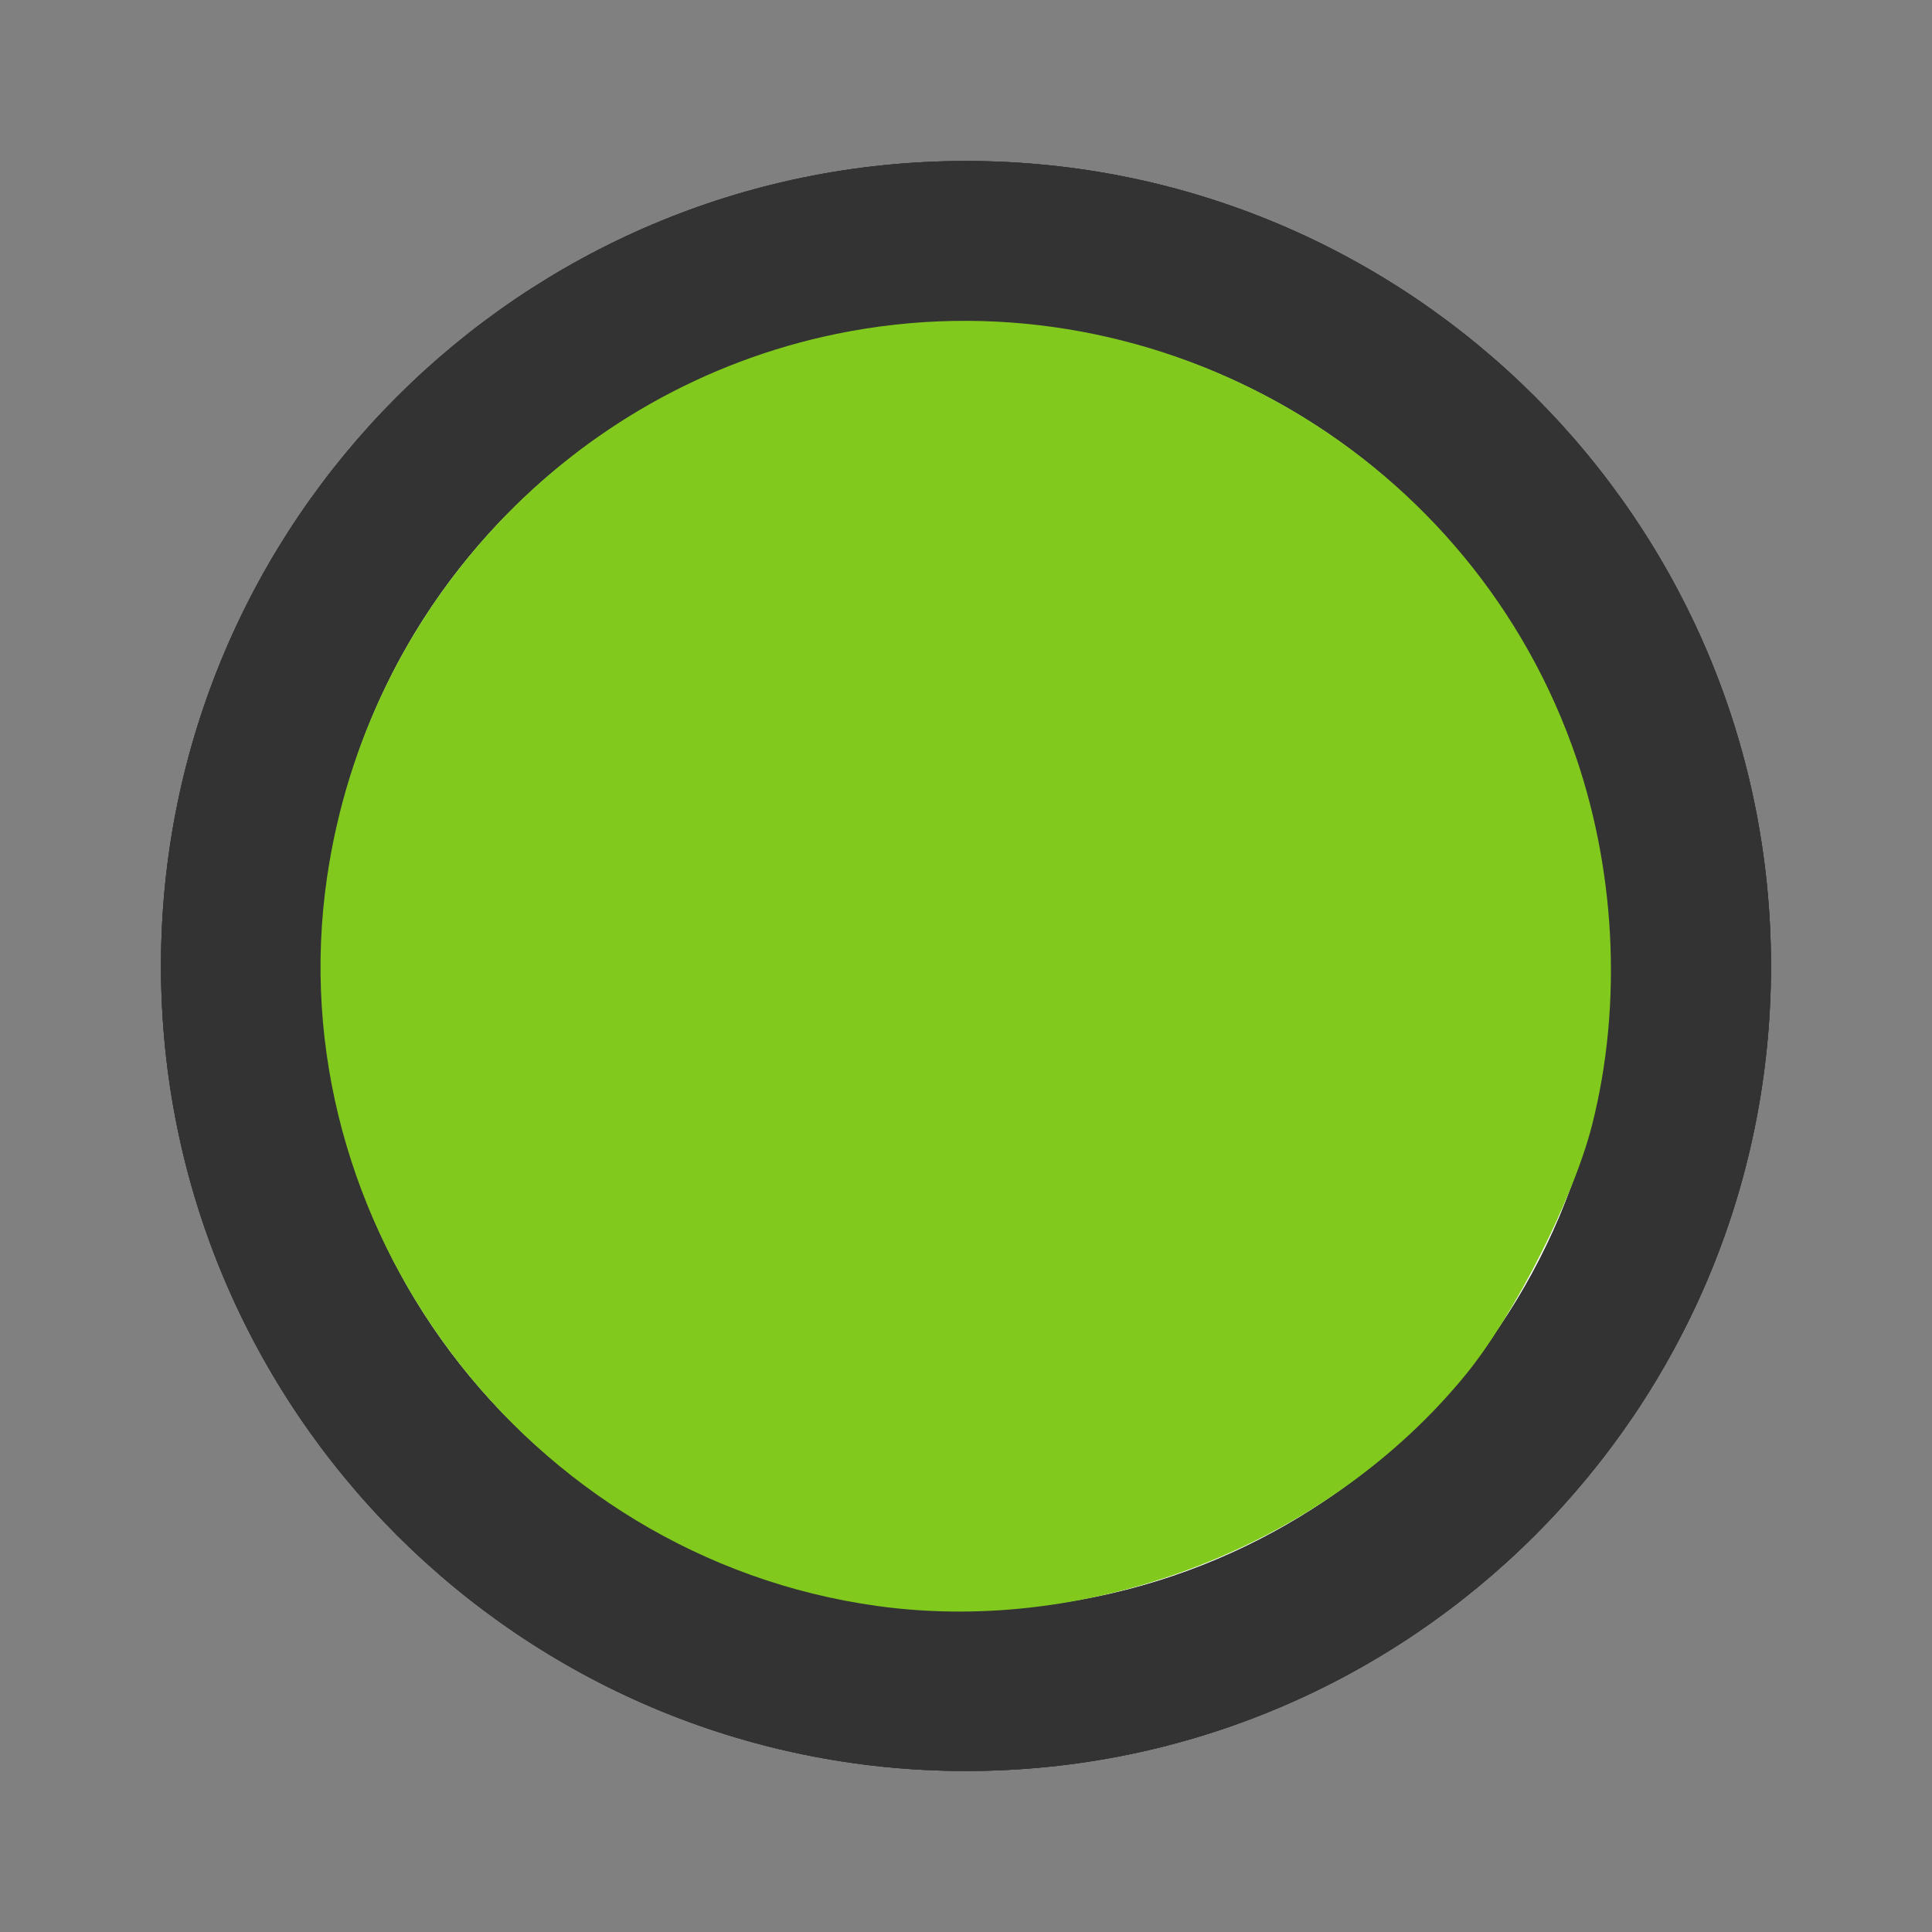 <svg
    xmlns="http://www.w3.org/2000/svg"
    viewBox="0 0 24 24"
    id="vector"
    opacity="1">
    <rect x="0" y="0" width="24" height="24" fill="#808080" stroke="none"/>
    <path
        id="path"
        d="M 12 2 C 6.48 2 2 6.48 2 12 C 2 17.52 6.48 22 12 22 C 17.52 22 22 17.52 22 12 C 22 6.48 17.52 2 12 2 Z M 12 20 C 7.58 20 4 16.42 4 12 C 4 7.58 7.58 4 12 4 C 16.42 4 20 7.58 20 12 C 20 16.42 16.42 20 12 20 Z"
        fill="#333333"/>
    <path
        id="path_1"
        d="M 0 0 L 24 0 L 24 24 L 0 24 Z"
        fill="none"/>
    <path
        id="path_2"
        d="M 10.897 19.95 C 6.551 19.349 3.431 15.215 4.063 10.896 C 4.555 7.531 7.095 4.824 10.394 4.147 C 14.257 3.355 18.17 5.543 19.524 9.253 C 20.07 10.749 20.162 12.461 19.777 13.976 C 19.546 14.886 18.811 16.339 18.207 17.077 C 16.49 19.178 13.581 20.322 10.897 19.95 Z"
        fill="#82c91e"
        stroke-width="0.768"
        stroke-linecap="round"
        stroke-linejoin="round"/>
    <path
        id="path_3"
        d="M 10.897 19.95 C 6.551 19.349 3.431 15.215 4.063 10.896 C 4.555 7.531 7.095 4.824 10.394 4.147 C 14.257 3.355 18.17 5.543 19.524 9.253 C 20.07 10.749 20.162 12.461 19.777 13.976 C 19.546 14.886 18.811 16.339 18.207 17.077 C 16.49 19.178 13.581 20.322 10.897 19.95 Z"
        fill="#82c91e"
        stroke="#ffffff"
        stroke-width="1.5"
        stroke-linecap="round"
        stroke-linejoin="round"/>
    <path
        id="path_4"
        d="M 10.897 19.95 C 6.551 19.349 3.431 15.215 4.063 10.896 C 4.555 7.531 7.095 4.824 10.394 4.147 C 14.257 3.355 18.17 5.543 19.524 9.253 C 20.07 10.749 20.162 12.461 19.777 13.976 C 19.546 14.886 18.811 16.339 18.207 17.077 C 16.49 19.178 13.581 20.322 10.897 19.95 Z"
        fill="#2e3d4f"
        stroke="#ffffff"
        stroke-width="1"
        stroke-linecap="round"
        stroke-linejoin="round"/>
    <path
        id="path_5"
        d="M 10.897 19.95 C 6.551 19.349 3.431 15.215 4.063 10.896 C 4.555 7.531 7.095 4.824 10.394 4.147 C 14.257 3.355 18.17 5.543 19.524 9.253 C 20.07 10.749 20.162 12.461 19.777 13.976 C 19.546 14.886 18.811 16.339 18.207 17.077 C 16.49 19.178 13.581 20.322 10.897 19.95 Z"
        fill="#2e3d4f"
        stroke="#ffffff"
        stroke-width="1"
        stroke-linecap="round"
        stroke-linejoin="round"/>
    <path
        id="path_6"
        d="M 12 2 C 6.48 2 2 6.48 2 12 C 2 17.52 6.48 22 12 22 C 17.52 22 22 17.52 22 12 C 22 6.48 17.52 2 12 2 Z M 12 20 C 7.58 20 4 16.42 4 12 C 4 7.58 7.58 4 12 4 C 16.42 4 20 7.58 20 12 C 20 16.42 16.42 20 12 20 Z"
        fill="#333333"/>
    <path
        id="path_7"
        d="M 12 2 C 6.48 2 2 6.48 2 12 C 2 17.52 6.48 22 12 22 C 17.52 22 22 17.52 22 12 C 22 6.48 17.52 2 12 2 Z M 12 20 C 7.58 20 4 16.42 4 12 C 4 7.58 7.58 4 12 4 C 16.42 4 20 7.58 20 12 C 20 16.42 16.42 20 12 20 Z"
        fill="#333333"/>
    <path
        id="path_8"
        d="M 0 0 L 24 0 L 24 24 L 0 24 Z"
        fill="none"/>
    <path
        id="path_9"
        d="M 10.897 19.95 C 6.551 19.349 3.431 15.215 4.063 10.896 C 4.555 7.531 7.095 4.824 10.394 4.147 C 14.257 3.355 18.17 5.543 19.524 9.253 C 20.07 10.749 20.162 12.461 19.777 13.976 C 19.546 14.886 18.811 16.339 18.207 17.077 C 16.49 19.178 13.581 20.322 10.897 19.95 Z"
        fill="#82c91e"
        stroke-width="0.768"
        stroke-linecap="round"
        stroke-linejoin="round"/>
</svg>

